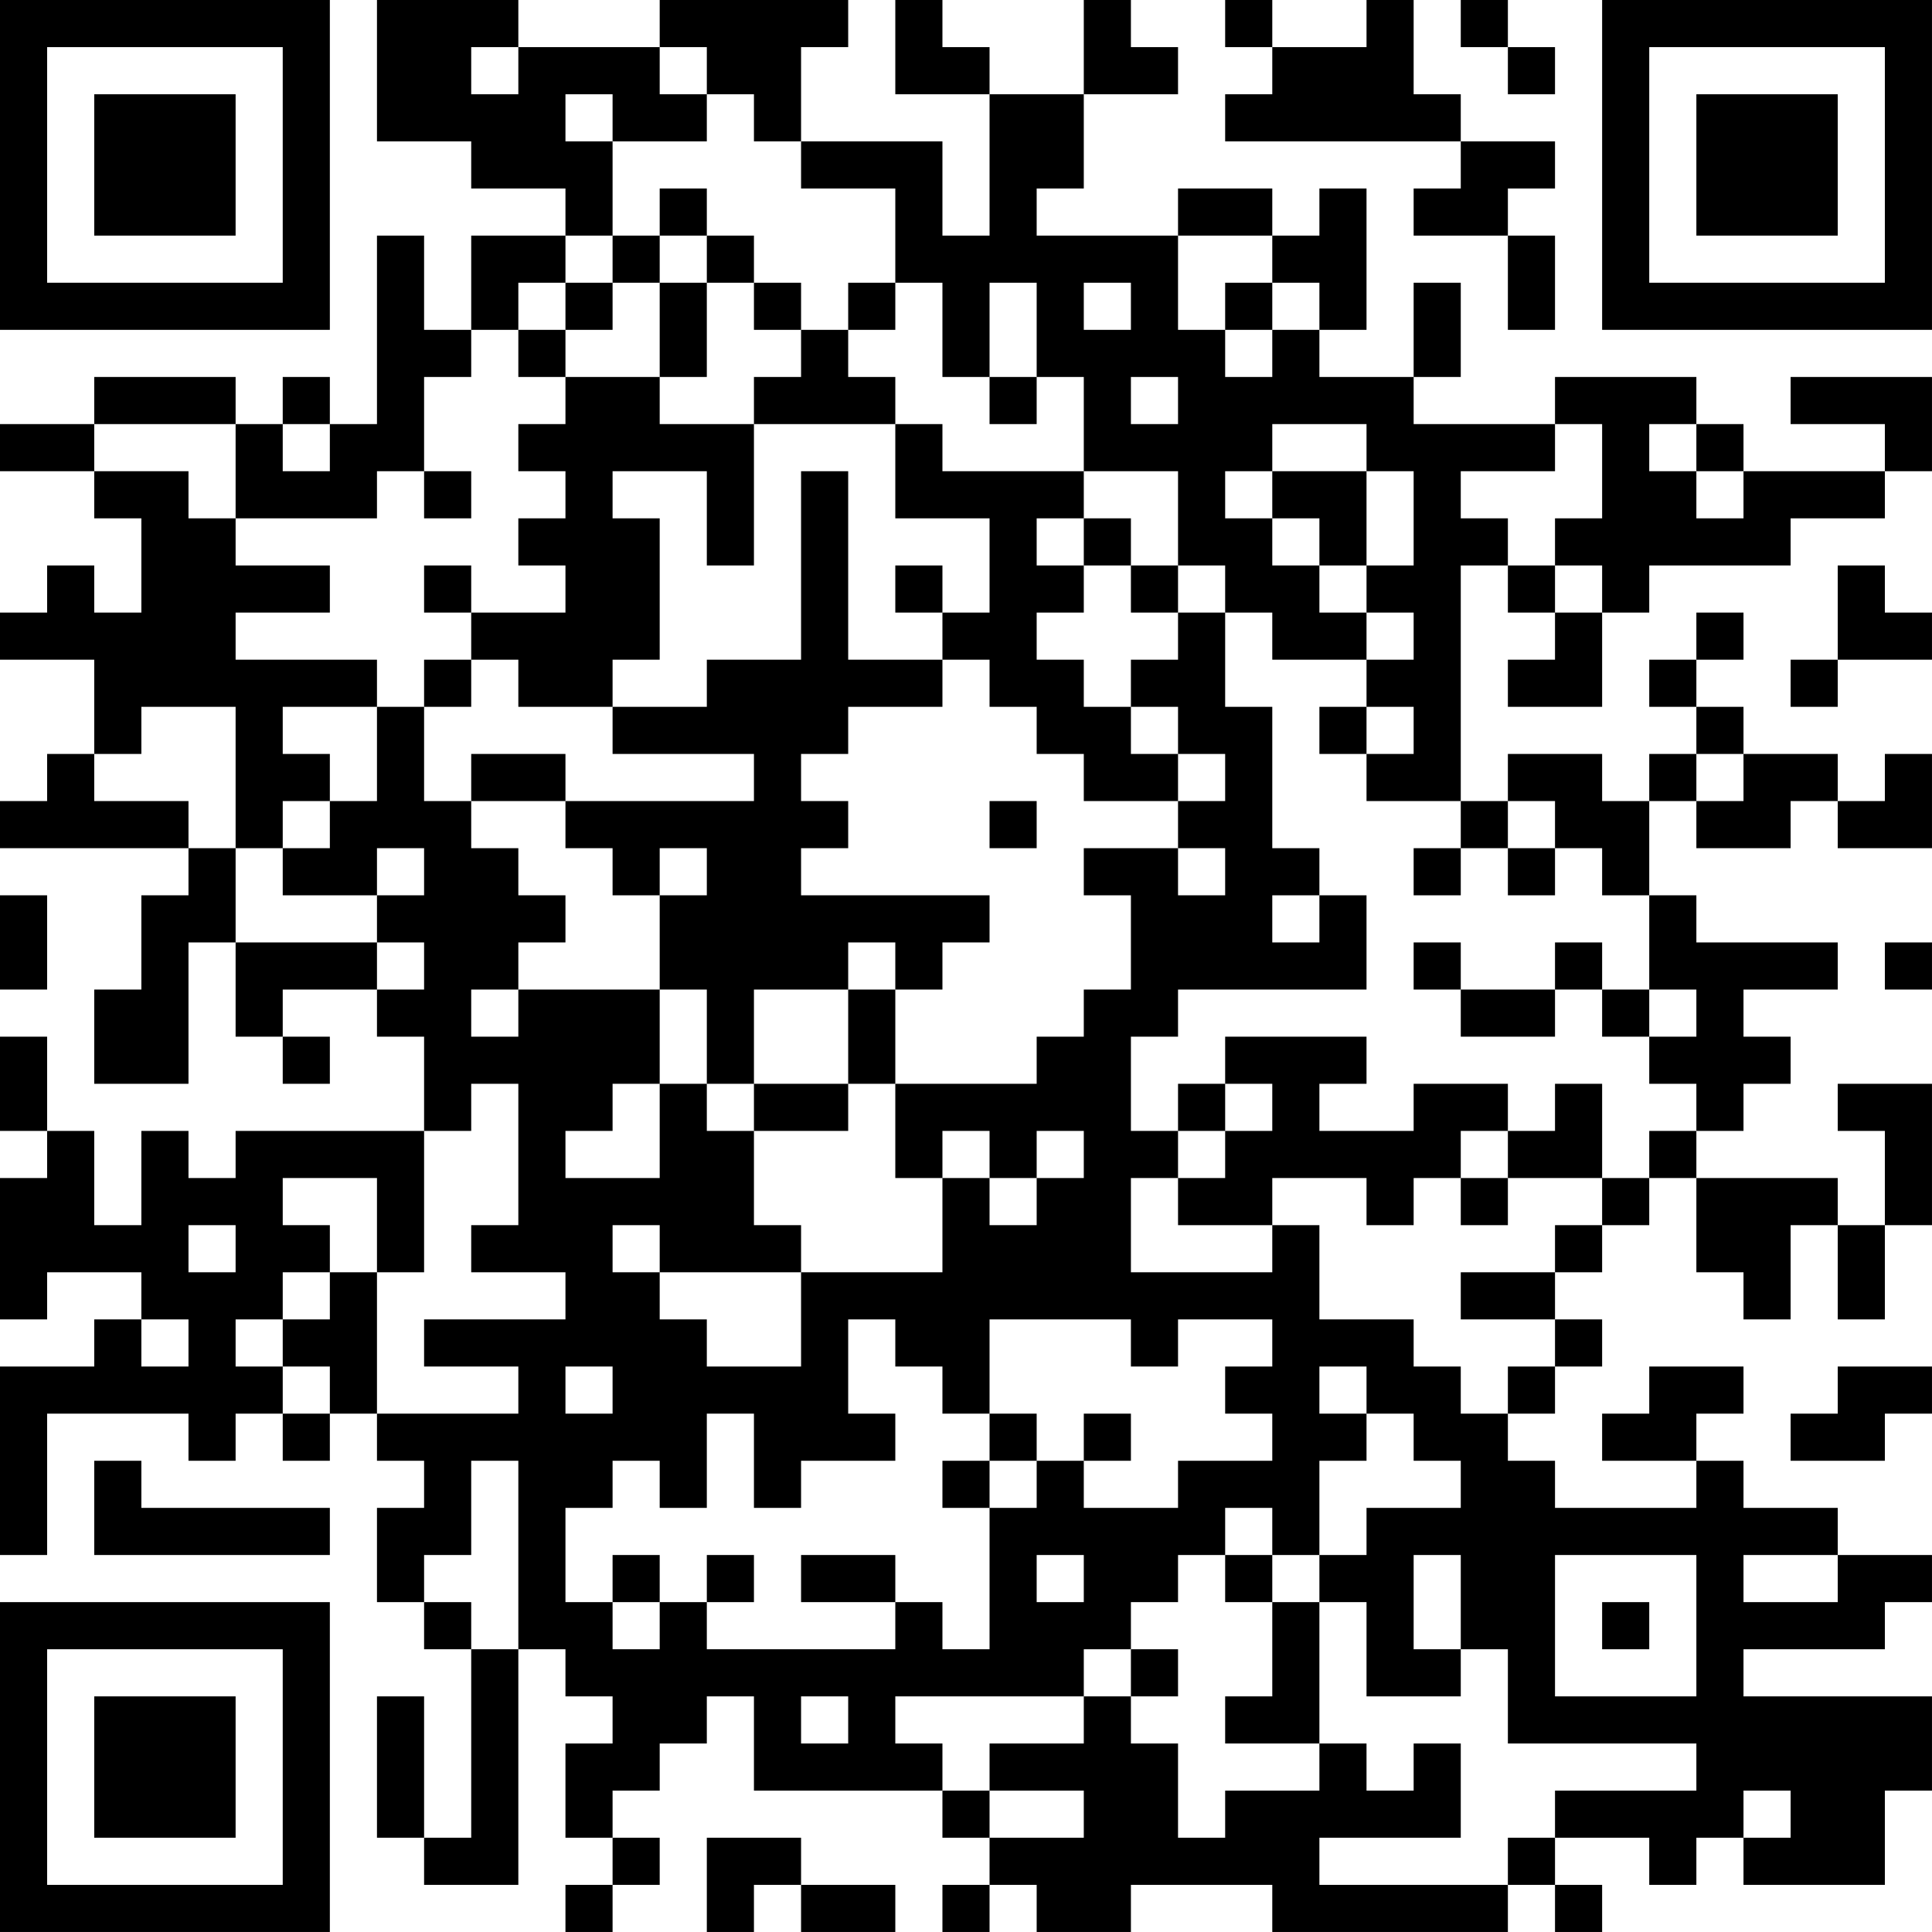 <?xml version="1.0" encoding="UTF-8"?>
<svg xmlns="http://www.w3.org/2000/svg" version="1.1" width="200" height="200" viewBox="0 0 200 200"><rect x="0" y="0" width="200" height="200" fill="#ffffff"/><g transform="scale(4.878)"><g transform="translate(0,0)"><path fill-rule="evenodd" d="M8 0L8 3L10 3L10 4L12 4L12 5L10 5L10 7L9 7L9 5L8 5L8 9L7 9L7 8L6 8L6 9L5 9L5 8L2 8L2 9L0 9L0 10L2 10L2 11L3 11L3 13L2 13L2 12L1 12L1 13L0 13L0 14L2 14L2 16L1 16L1 17L0 17L0 18L4 18L4 19L3 19L3 21L2 21L2 23L4 23L4 20L5 20L5 22L6 22L6 23L7 23L7 22L6 22L6 21L8 21L8 22L9 22L9 24L5 24L5 25L4 25L4 24L3 24L3 26L2 26L2 24L1 24L1 22L0 22L0 24L1 24L1 25L0 25L0 28L1 28L1 27L3 27L3 28L2 28L2 29L0 29L0 33L1 33L1 30L4 30L4 31L5 31L5 30L6 30L6 31L7 31L7 30L8 30L8 31L9 31L9 32L8 32L8 34L9 34L9 35L10 35L10 39L9 39L9 36L8 36L8 39L9 39L9 40L11 40L11 35L12 35L12 36L13 36L13 37L12 37L12 39L13 39L13 40L12 40L12 41L13 41L13 40L14 40L14 39L13 39L13 38L14 38L14 37L15 37L15 36L16 36L16 38L20 38L20 39L21 39L21 40L20 40L20 41L21 41L21 40L22 40L22 41L24 41L24 40L27 40L27 41L32 41L32 40L33 40L33 41L34 41L34 40L33 40L33 39L35 39L35 40L36 40L36 39L37 39L37 40L40 40L40 38L41 38L41 36L37 36L37 35L40 35L40 34L41 34L41 33L39 33L39 32L37 32L37 31L36 31L36 30L37 30L37 29L35 29L35 30L34 30L34 31L36 31L36 32L33 32L33 31L32 31L32 30L33 30L33 29L34 29L34 28L33 28L33 27L34 27L34 26L35 26L35 25L36 25L36 27L37 27L37 28L38 28L38 26L39 26L39 28L40 28L40 26L41 26L41 23L39 23L39 24L40 24L40 26L39 26L39 25L36 25L36 24L37 24L37 23L38 23L38 22L37 22L37 21L39 21L39 20L36 20L36 19L35 19L35 17L36 17L36 18L38 18L38 17L39 17L39 18L41 18L41 16L40 16L40 17L39 17L39 16L37 16L37 15L36 15L36 14L37 14L37 13L36 13L36 14L35 14L35 15L36 15L36 16L35 16L35 17L34 17L34 16L32 16L32 17L31 17L31 12L32 12L32 13L33 13L33 14L32 14L32 15L34 15L34 13L35 13L35 12L38 12L38 11L40 11L40 10L41 10L41 8L38 8L38 9L40 9L40 10L37 10L37 9L36 9L36 8L33 8L33 9L30 9L30 8L31 8L31 6L30 6L30 8L28 8L28 7L29 7L29 4L28 4L28 5L27 5L27 4L25 4L25 5L22 5L22 4L23 4L23 2L25 2L25 1L24 1L24 0L23 0L23 2L21 2L21 1L20 1L20 0L19 0L19 2L21 2L21 5L20 5L20 3L17 3L17 1L18 1L18 0L14 0L14 1L11 1L11 0ZM26 0L26 1L27 1L27 2L26 2L26 3L31 3L31 4L30 4L30 5L32 5L32 7L33 7L33 5L32 5L32 4L33 4L33 3L31 3L31 2L30 2L30 0L29 0L29 1L27 1L27 0ZM31 0L31 1L32 1L32 2L33 2L33 1L32 1L32 0ZM10 1L10 2L11 2L11 1ZM14 1L14 2L15 2L15 3L13 3L13 2L12 2L12 3L13 3L13 5L12 5L12 6L11 6L11 7L10 7L10 8L9 8L9 10L8 10L8 11L5 11L5 9L2 9L2 10L4 10L4 11L5 11L5 12L7 12L7 13L5 13L5 14L8 14L8 15L6 15L6 16L7 16L7 17L6 17L6 18L5 18L5 15L3 15L3 16L2 16L2 17L4 17L4 18L5 18L5 20L8 20L8 21L9 21L9 20L8 20L8 19L9 19L9 18L8 18L8 19L6 19L6 18L7 18L7 17L8 17L8 15L9 15L9 17L10 17L10 18L11 18L11 19L12 19L12 20L11 20L11 21L10 21L10 22L11 22L11 21L14 21L14 23L13 23L13 24L12 24L12 25L14 25L14 23L15 23L15 24L16 24L16 26L17 26L17 27L14 27L14 26L13 26L13 27L14 27L14 28L15 28L15 29L17 29L17 27L20 27L20 25L21 25L21 26L22 26L22 25L23 25L23 24L22 24L22 25L21 25L21 24L20 24L20 25L19 25L19 23L22 23L22 22L23 22L23 21L24 21L24 19L23 19L23 18L25 18L25 19L26 19L26 18L25 18L25 17L26 17L26 16L25 16L25 15L24 15L24 14L25 14L25 13L26 13L26 15L27 15L27 18L28 18L28 19L27 19L27 20L28 20L28 19L29 19L29 21L25 21L25 22L24 22L24 24L25 24L25 25L24 25L24 27L27 27L27 26L28 26L28 28L30 28L30 29L31 29L31 30L32 30L32 29L33 29L33 28L31 28L31 27L33 27L33 26L34 26L34 25L35 25L35 24L36 24L36 23L35 23L35 22L36 22L36 21L35 21L35 19L34 19L34 18L33 18L33 17L32 17L32 18L31 18L31 17L29 17L29 16L30 16L30 15L29 15L29 14L30 14L30 13L29 13L29 12L30 12L30 10L29 10L29 9L27 9L27 10L26 10L26 11L27 11L27 12L28 12L28 13L29 13L29 14L27 14L27 13L26 13L26 12L25 12L25 10L23 10L23 8L22 8L22 6L21 6L21 8L20 8L20 6L19 6L19 4L17 4L17 3L16 3L16 2L15 2L15 1ZM14 4L14 5L13 5L13 6L12 6L12 7L11 7L11 8L12 8L12 9L11 9L11 10L12 10L12 11L11 11L11 12L12 12L12 13L10 13L10 12L9 12L9 13L10 13L10 14L9 14L9 15L10 15L10 14L11 14L11 15L13 15L13 16L16 16L16 17L12 17L12 16L10 16L10 17L12 17L12 18L13 18L13 19L14 19L14 21L15 21L15 23L16 23L16 24L18 24L18 23L19 23L19 21L20 21L20 20L21 20L21 19L17 19L17 18L18 18L18 17L17 17L17 16L18 16L18 15L20 15L20 14L21 14L21 15L22 15L22 16L23 16L23 17L25 17L25 16L24 16L24 15L23 15L23 14L22 14L22 13L23 13L23 12L24 12L24 13L25 13L25 12L24 12L24 11L23 11L23 10L20 10L20 9L19 9L19 8L18 8L18 7L19 7L19 6L18 6L18 7L17 7L17 6L16 6L16 5L15 5L15 4ZM14 5L14 6L13 6L13 7L12 7L12 8L14 8L14 9L16 9L16 12L15 12L15 10L13 10L13 11L14 11L14 14L13 14L13 15L15 15L15 14L17 14L17 10L18 10L18 14L20 14L20 13L21 13L21 11L19 11L19 9L16 9L16 8L17 8L17 7L16 7L16 6L15 6L15 5ZM25 5L25 7L26 7L26 8L27 8L27 7L28 7L28 6L27 6L27 5ZM14 6L14 8L15 8L15 6ZM23 6L23 7L24 7L24 6ZM26 6L26 7L27 7L27 6ZM21 8L21 9L22 9L22 8ZM24 8L24 9L25 9L25 8ZM6 9L6 10L7 10L7 9ZM33 9L33 10L31 10L31 11L32 11L32 12L33 12L33 13L34 13L34 12L33 12L33 11L34 11L34 9ZM35 9L35 10L36 10L36 11L37 11L37 10L36 10L36 9ZM9 10L9 11L10 11L10 10ZM27 10L27 11L28 11L28 12L29 12L29 10ZM22 11L22 12L23 12L23 11ZM19 12L19 13L20 13L20 12ZM39 12L39 14L38 14L38 15L39 15L39 14L41 14L41 13L40 13L40 12ZM28 15L28 16L29 16L29 15ZM36 16L36 17L37 17L37 16ZM21 17L21 18L22 18L22 17ZM14 18L14 19L15 19L15 18ZM30 18L30 19L31 19L31 18ZM32 18L32 19L33 19L33 18ZM0 19L0 21L1 21L1 19ZM18 20L18 21L16 21L16 23L18 23L18 21L19 21L19 20ZM30 20L30 21L31 21L31 22L33 22L33 21L34 21L34 22L35 22L35 21L34 21L34 20L33 20L33 21L31 21L31 20ZM40 20L40 21L41 21L41 20ZM26 22L26 23L25 23L25 24L26 24L26 25L25 25L25 26L27 26L27 25L29 25L29 26L30 26L30 25L31 25L31 26L32 26L32 25L34 25L34 23L33 23L33 24L32 24L32 23L30 23L30 24L28 24L28 23L29 23L29 22ZM10 23L10 24L9 24L9 27L8 27L8 25L6 25L6 26L7 26L7 27L6 27L6 28L5 28L5 29L6 29L6 30L7 30L7 29L6 29L6 28L7 28L7 27L8 27L8 30L11 30L11 29L9 29L9 28L12 28L12 27L10 27L10 26L11 26L11 23ZM26 23L26 24L27 24L27 23ZM31 24L31 25L32 25L32 24ZM4 26L4 27L5 27L5 26ZM3 28L3 29L4 29L4 28ZM18 28L18 30L19 30L19 31L17 31L17 32L16 32L16 30L15 30L15 32L14 32L14 31L13 31L13 32L12 32L12 34L13 34L13 35L14 35L14 34L15 34L15 35L19 35L19 34L20 34L20 35L21 35L21 32L22 32L22 31L23 31L23 32L25 32L25 31L27 31L27 30L26 30L26 29L27 29L27 28L25 28L25 29L24 29L24 28L21 28L21 30L20 30L20 29L19 29L19 28ZM12 29L12 30L13 30L13 29ZM28 29L28 30L29 30L29 31L28 31L28 33L27 33L27 32L26 32L26 33L25 33L25 34L24 34L24 35L23 35L23 36L19 36L19 37L20 37L20 38L21 38L21 39L23 39L23 38L21 38L21 37L23 37L23 36L24 36L24 37L25 37L25 39L26 39L26 38L28 38L28 37L29 37L29 38L30 38L30 37L31 37L31 39L28 39L28 40L32 40L32 39L33 39L33 38L36 38L36 37L32 37L32 35L31 35L31 33L30 33L30 35L31 35L31 36L29 36L29 34L28 34L28 33L29 33L29 32L31 32L31 31L30 31L30 30L29 30L29 29ZM39 29L39 30L38 30L38 31L40 31L40 30L41 30L41 29ZM21 30L21 31L20 31L20 32L21 32L21 31L22 31L22 30ZM23 30L23 31L24 31L24 30ZM2 31L2 33L7 33L7 32L3 32L3 31ZM10 31L10 33L9 33L9 34L10 34L10 35L11 35L11 31ZM13 33L13 34L14 34L14 33ZM15 33L15 34L16 34L16 33ZM17 33L17 34L19 34L19 33ZM22 33L22 34L23 34L23 33ZM26 33L26 34L27 34L27 36L26 36L26 37L28 37L28 34L27 34L27 33ZM33 33L33 36L36 36L36 33ZM37 33L37 34L39 34L39 33ZM34 34L34 35L35 35L35 34ZM24 35L24 36L25 36L25 35ZM17 36L17 37L18 37L18 36ZM37 38L37 39L38 39L38 38ZM15 39L15 41L16 41L16 40L17 40L17 41L19 41L19 40L17 40L17 39ZM0 0L0 7L7 7L7 0ZM1 1L1 6L6 6L6 1ZM2 2L2 5L5 5L5 2ZM34 0L34 7L41 7L41 0ZM35 1L35 6L40 6L40 1ZM36 2L36 5L39 5L39 2ZM0 34L0 41L7 41L7 34ZM1 35L1 40L6 40L6 35ZM2 36L2 39L5 39L5 36Z" fill="#000000"/></g></g></svg>
